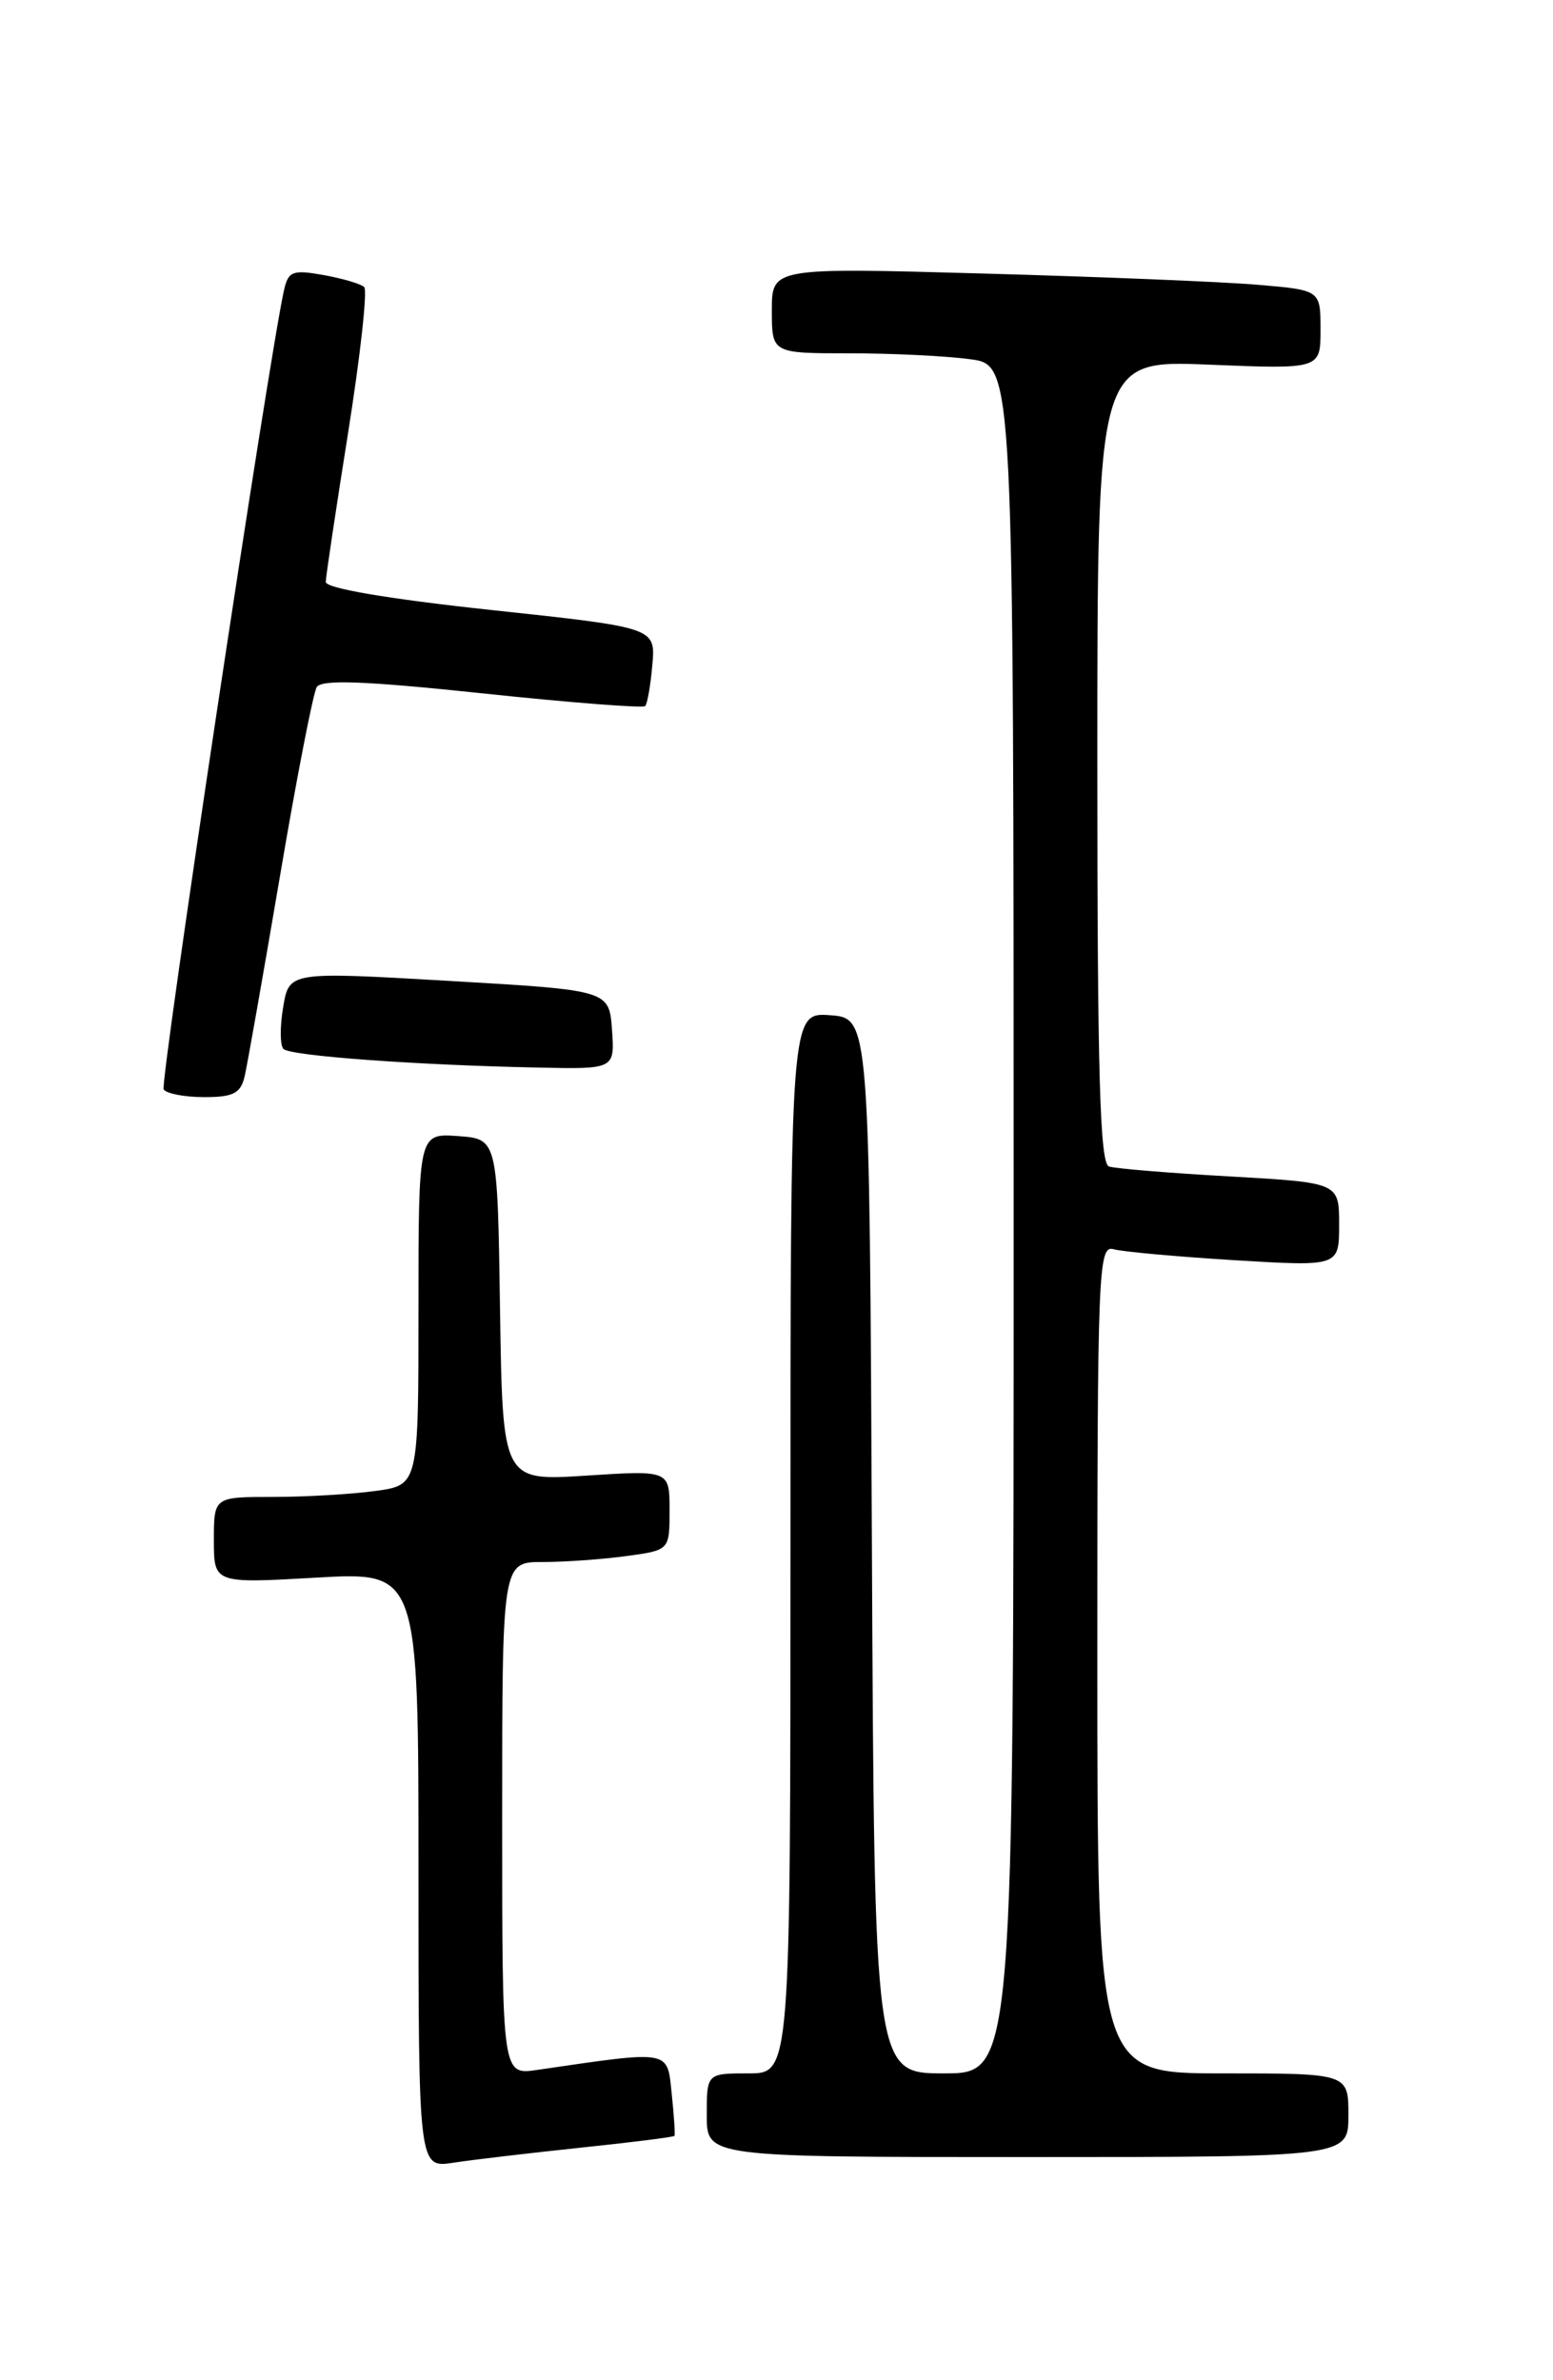<?xml version="1.0" encoding="UTF-8" standalone="no"?>
<!DOCTYPE svg PUBLIC "-//W3C//DTD SVG 1.1//EN" "http://www.w3.org/Graphics/SVG/1.1/DTD/svg11.dtd" >
<svg xmlns="http://www.w3.org/2000/svg" xmlns:xlink="http://www.w3.org/1999/xlink" version="1.1" viewBox="0 0 167 256">
 <g >
 <path fill="currentColor"
d=" M 62.44 230.99 C 67.91 230.42 72.45 229.85 72.53 229.72 C 72.61 229.60 72.48 227.55 72.23 225.17 C 71.73 220.42 72.27 220.51 57.75 222.63 C 54.00 223.18 54.00 223.18 54.00 195.59 C 54.00 168.00 54.00 168.00 58.36 168.00 C 60.76 168.00 64.81 167.71 67.36 167.36 C 72.00 166.73 72.00 166.73 72.00 162.43 C 72.00 158.13 72.00 158.13 63.02 158.71 C 54.05 159.29 54.05 159.29 53.77 140.90 C 53.50 122.50 53.50 122.50 49.25 122.19 C 45.00 121.89 45.00 121.89 45.00 140.81 C 45.00 159.73 45.00 159.73 40.36 160.36 C 37.81 160.71 32.86 161.00 29.36 161.00 C 23.00 161.00 23.00 161.00 23.00 165.65 C 23.00 170.31 23.00 170.31 34.00 169.68 C 45.00 169.05 45.00 169.05 45.00 201.11 C 45.00 233.18 45.00 233.18 48.75 232.61 C 50.81 232.29 56.97 231.57 62.44 230.99 Z  M 145.00 227.50 C 145.00 223.00 145.00 223.00 131.50 223.00 C 118.00 223.00 118.00 223.00 118.00 178.43 C 118.00 136.47 118.10 133.89 119.75 134.36 C 120.71 134.63 126.56 135.16 132.75 135.54 C 144.00 136.22 144.00 136.22 144.00 131.71 C 144.00 127.20 144.00 127.20 132.25 126.53 C 125.79 126.17 119.94 125.69 119.25 125.46 C 118.28 125.15 118.00 115.55 118.00 81.89 C 118.00 38.73 118.00 38.73 130.00 39.22 C 142.00 39.71 142.00 39.71 142.00 35.46 C 142.00 31.20 142.00 31.20 135.25 30.63 C 131.54 30.31 118.26 29.77 105.75 29.42 C 83.00 28.78 83.00 28.78 83.00 33.39 C 83.00 38.00 83.00 38.00 91.36 38.00 C 95.96 38.00 101.81 38.29 104.36 38.64 C 109.00 39.27 109.00 39.27 109.00 131.14 C 109.00 223.00 109.00 223.00 101.51 223.00 C 94.02 223.00 94.02 223.00 93.76 166.25 C 93.50 109.50 93.50 109.50 89.25 109.19 C 85.00 108.89 85.00 108.89 85.00 165.94 C 85.00 223.00 85.00 223.00 80.50 223.00 C 76.00 223.00 76.00 223.00 76.00 227.50 C 76.00 232.00 76.00 232.00 110.50 232.00 C 145.00 232.00 145.00 232.00 145.00 227.50 Z  M 26.31 115.75 C 26.60 114.51 28.30 104.84 30.10 94.27 C 31.89 83.69 33.68 74.52 34.06 73.90 C 34.58 73.06 39.26 73.24 51.86 74.57 C 61.26 75.57 69.14 76.18 69.38 75.94 C 69.61 75.70 69.96 73.70 70.15 71.50 C 70.50 67.50 70.50 67.50 52.75 65.60 C 41.69 64.41 35.01 63.27 35.03 62.59 C 35.04 61.99 36.13 54.75 37.44 46.50 C 38.75 38.25 39.53 31.22 39.16 30.87 C 38.80 30.53 36.83 29.95 34.78 29.58 C 31.46 28.99 31.00 29.17 30.54 31.21 C 28.94 38.31 17.17 116.47 17.60 117.17 C 17.89 117.62 19.84 118.00 21.95 118.00 C 25.10 118.00 25.88 117.60 26.31 115.75 Z  M 65.81 110.75 C 65.50 106.50 65.50 106.50 48.29 105.50 C 31.09 104.50 31.09 104.50 30.45 108.32 C 30.09 110.42 30.11 112.44 30.48 112.82 C 31.22 113.56 44.63 114.55 57.81 114.82 C 66.11 115.00 66.11 115.00 65.81 110.75 Z "/>
</g>
</svg>